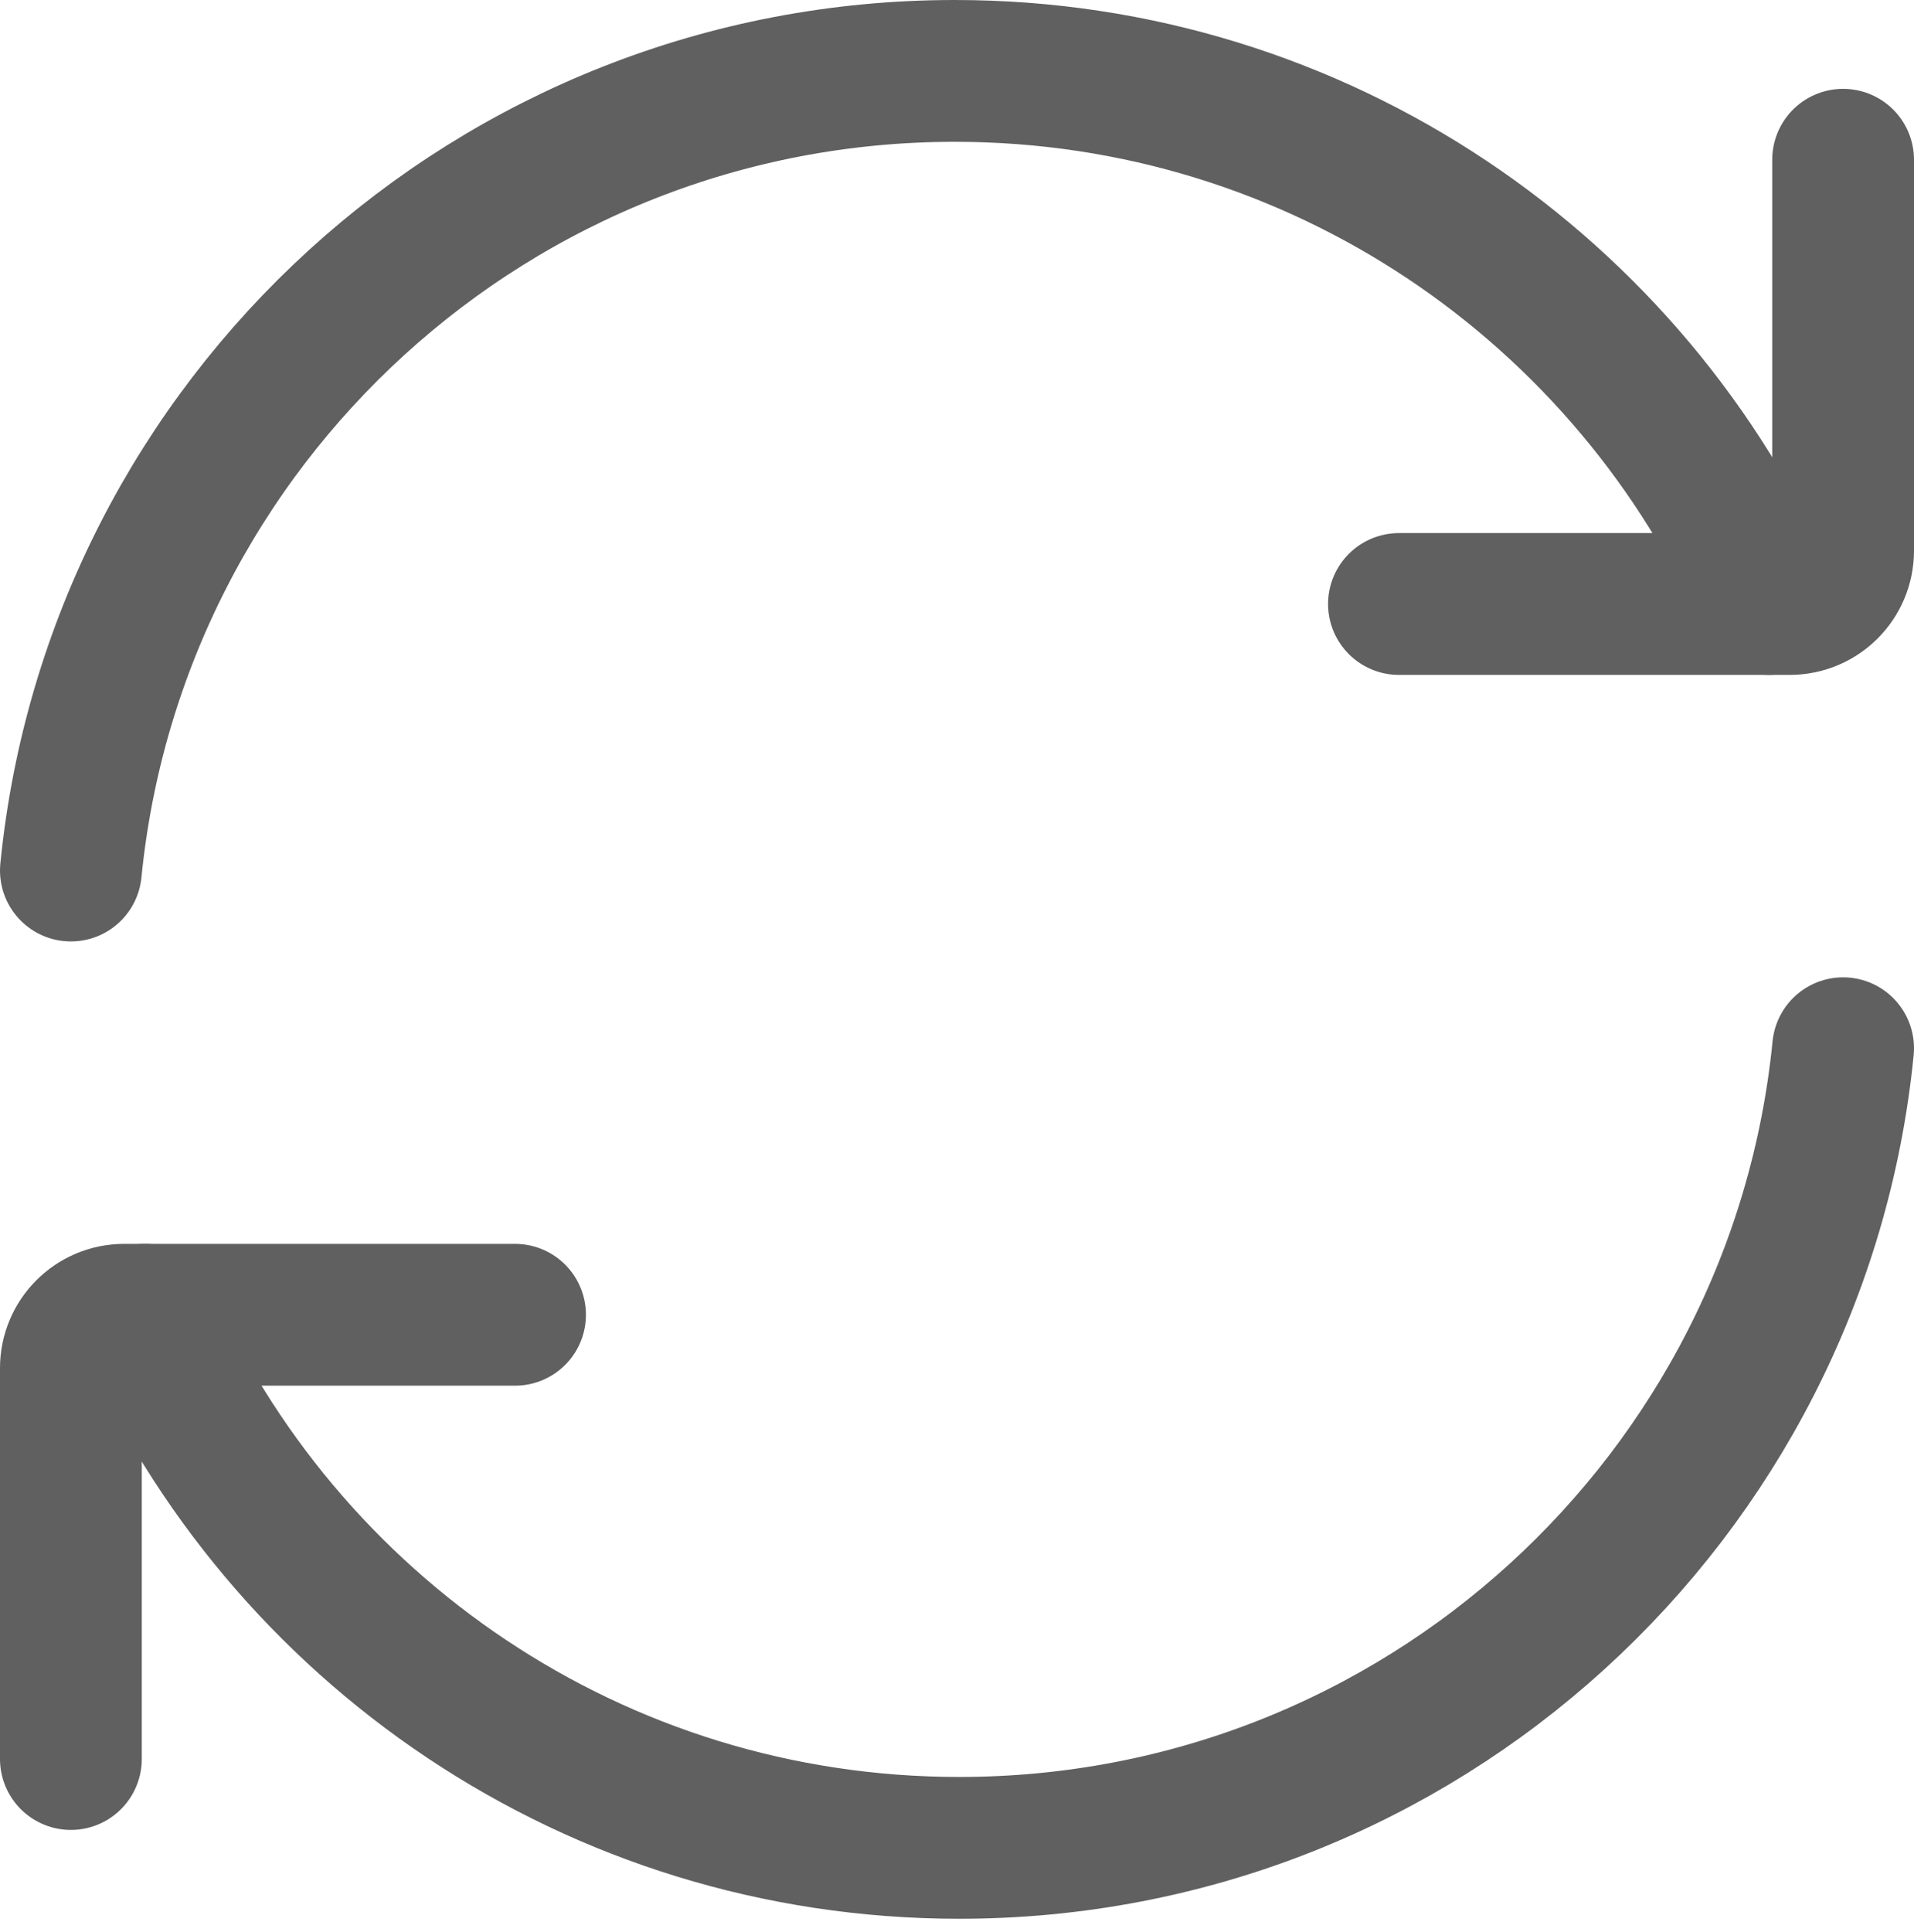<svg width="108" height="109" viewBox="0 0 108 109" fill="none" xmlns="http://www.w3.org/2000/svg">
<path d="M99.829 34.074C92.094 16.372 74.43 4 53.876 4C27.885 4 6.515 23.782 4 49.111" stroke="#606060" stroke-width="8" stroke-linecap="round" stroke-linejoin="round"/>
<path d="M78.938 34.074H100.992C102.653 34.074 104 32.728 104 31.067V9.012" stroke="#606060" stroke-width="8" stroke-linecap="round" stroke-linejoin="round"/>
<path d="M8.171 74.173C15.906 91.876 33.57 104.247 54.124 104.247C80.115 104.247 101.485 84.465 104 59.136" stroke="#606060" stroke-width="8" stroke-linecap="round" stroke-linejoin="round"/>
<path d="M29.062 74.173H7.007C5.346 74.173 4 75.519 4 77.18V99.235" stroke="#606060" stroke-width="8" stroke-linecap="round" stroke-linejoin="round"/>
</svg>
